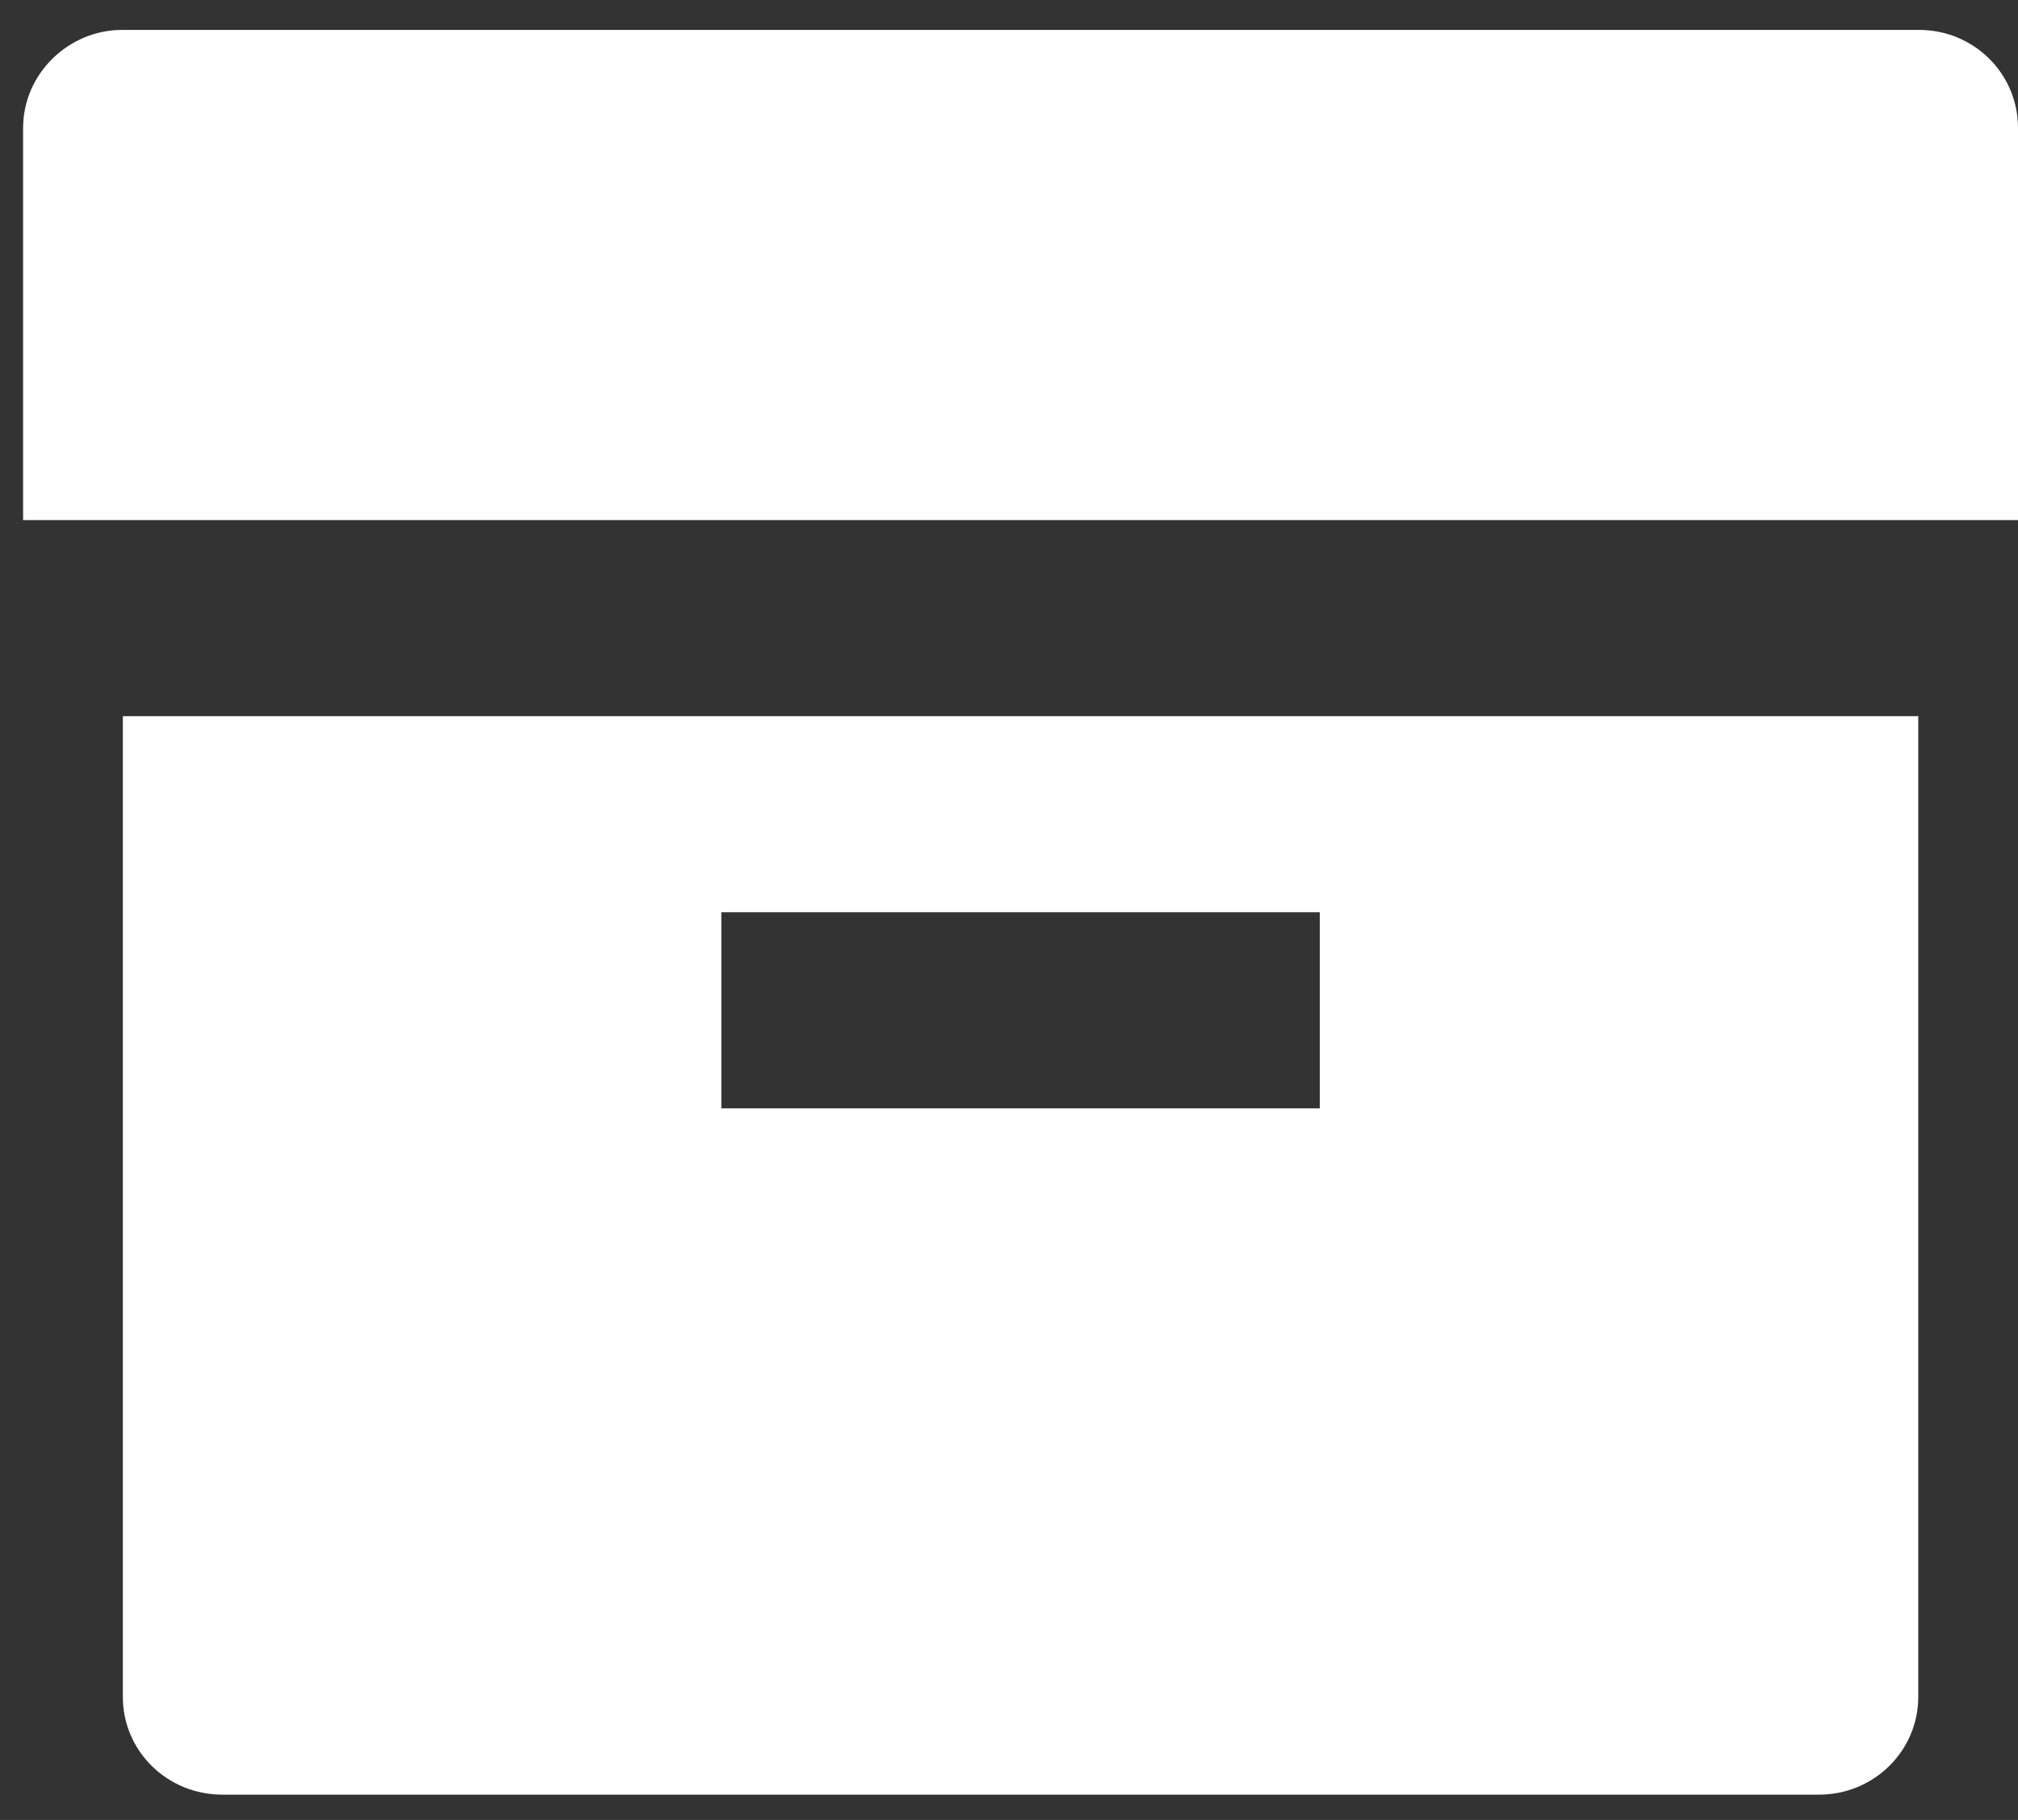 <svg width="51" height="46" viewBox="0 0 51 46" fill="none" xmlns="http://www.w3.org/2000/svg">
<rect x="0" y="0" width="51" height="46" fill="#333333" stroke="none"/>
<path d="M3.105 18.102H48.479V42.892C48.479 44.255 47.357 45.361 45.976 45.361H5.608C5.279 45.36 4.953 45.296 4.649 45.172C4.345 45.048 4.068 44.866 3.836 44.636C3.604 44.407 3.419 44.135 3.294 43.836C3.168 43.537 3.104 43.216 3.105 42.892V18.102ZM18.23 23.058V28.014H33.354V23.058H18.23ZM0.584 3.234C0.584 1.866 1.731 0.756 3.085 0.756H48.499C49.881 0.756 51 1.856 51 3.234V13.146H0.584V3.234Z" fill="white"/>
</svg>
